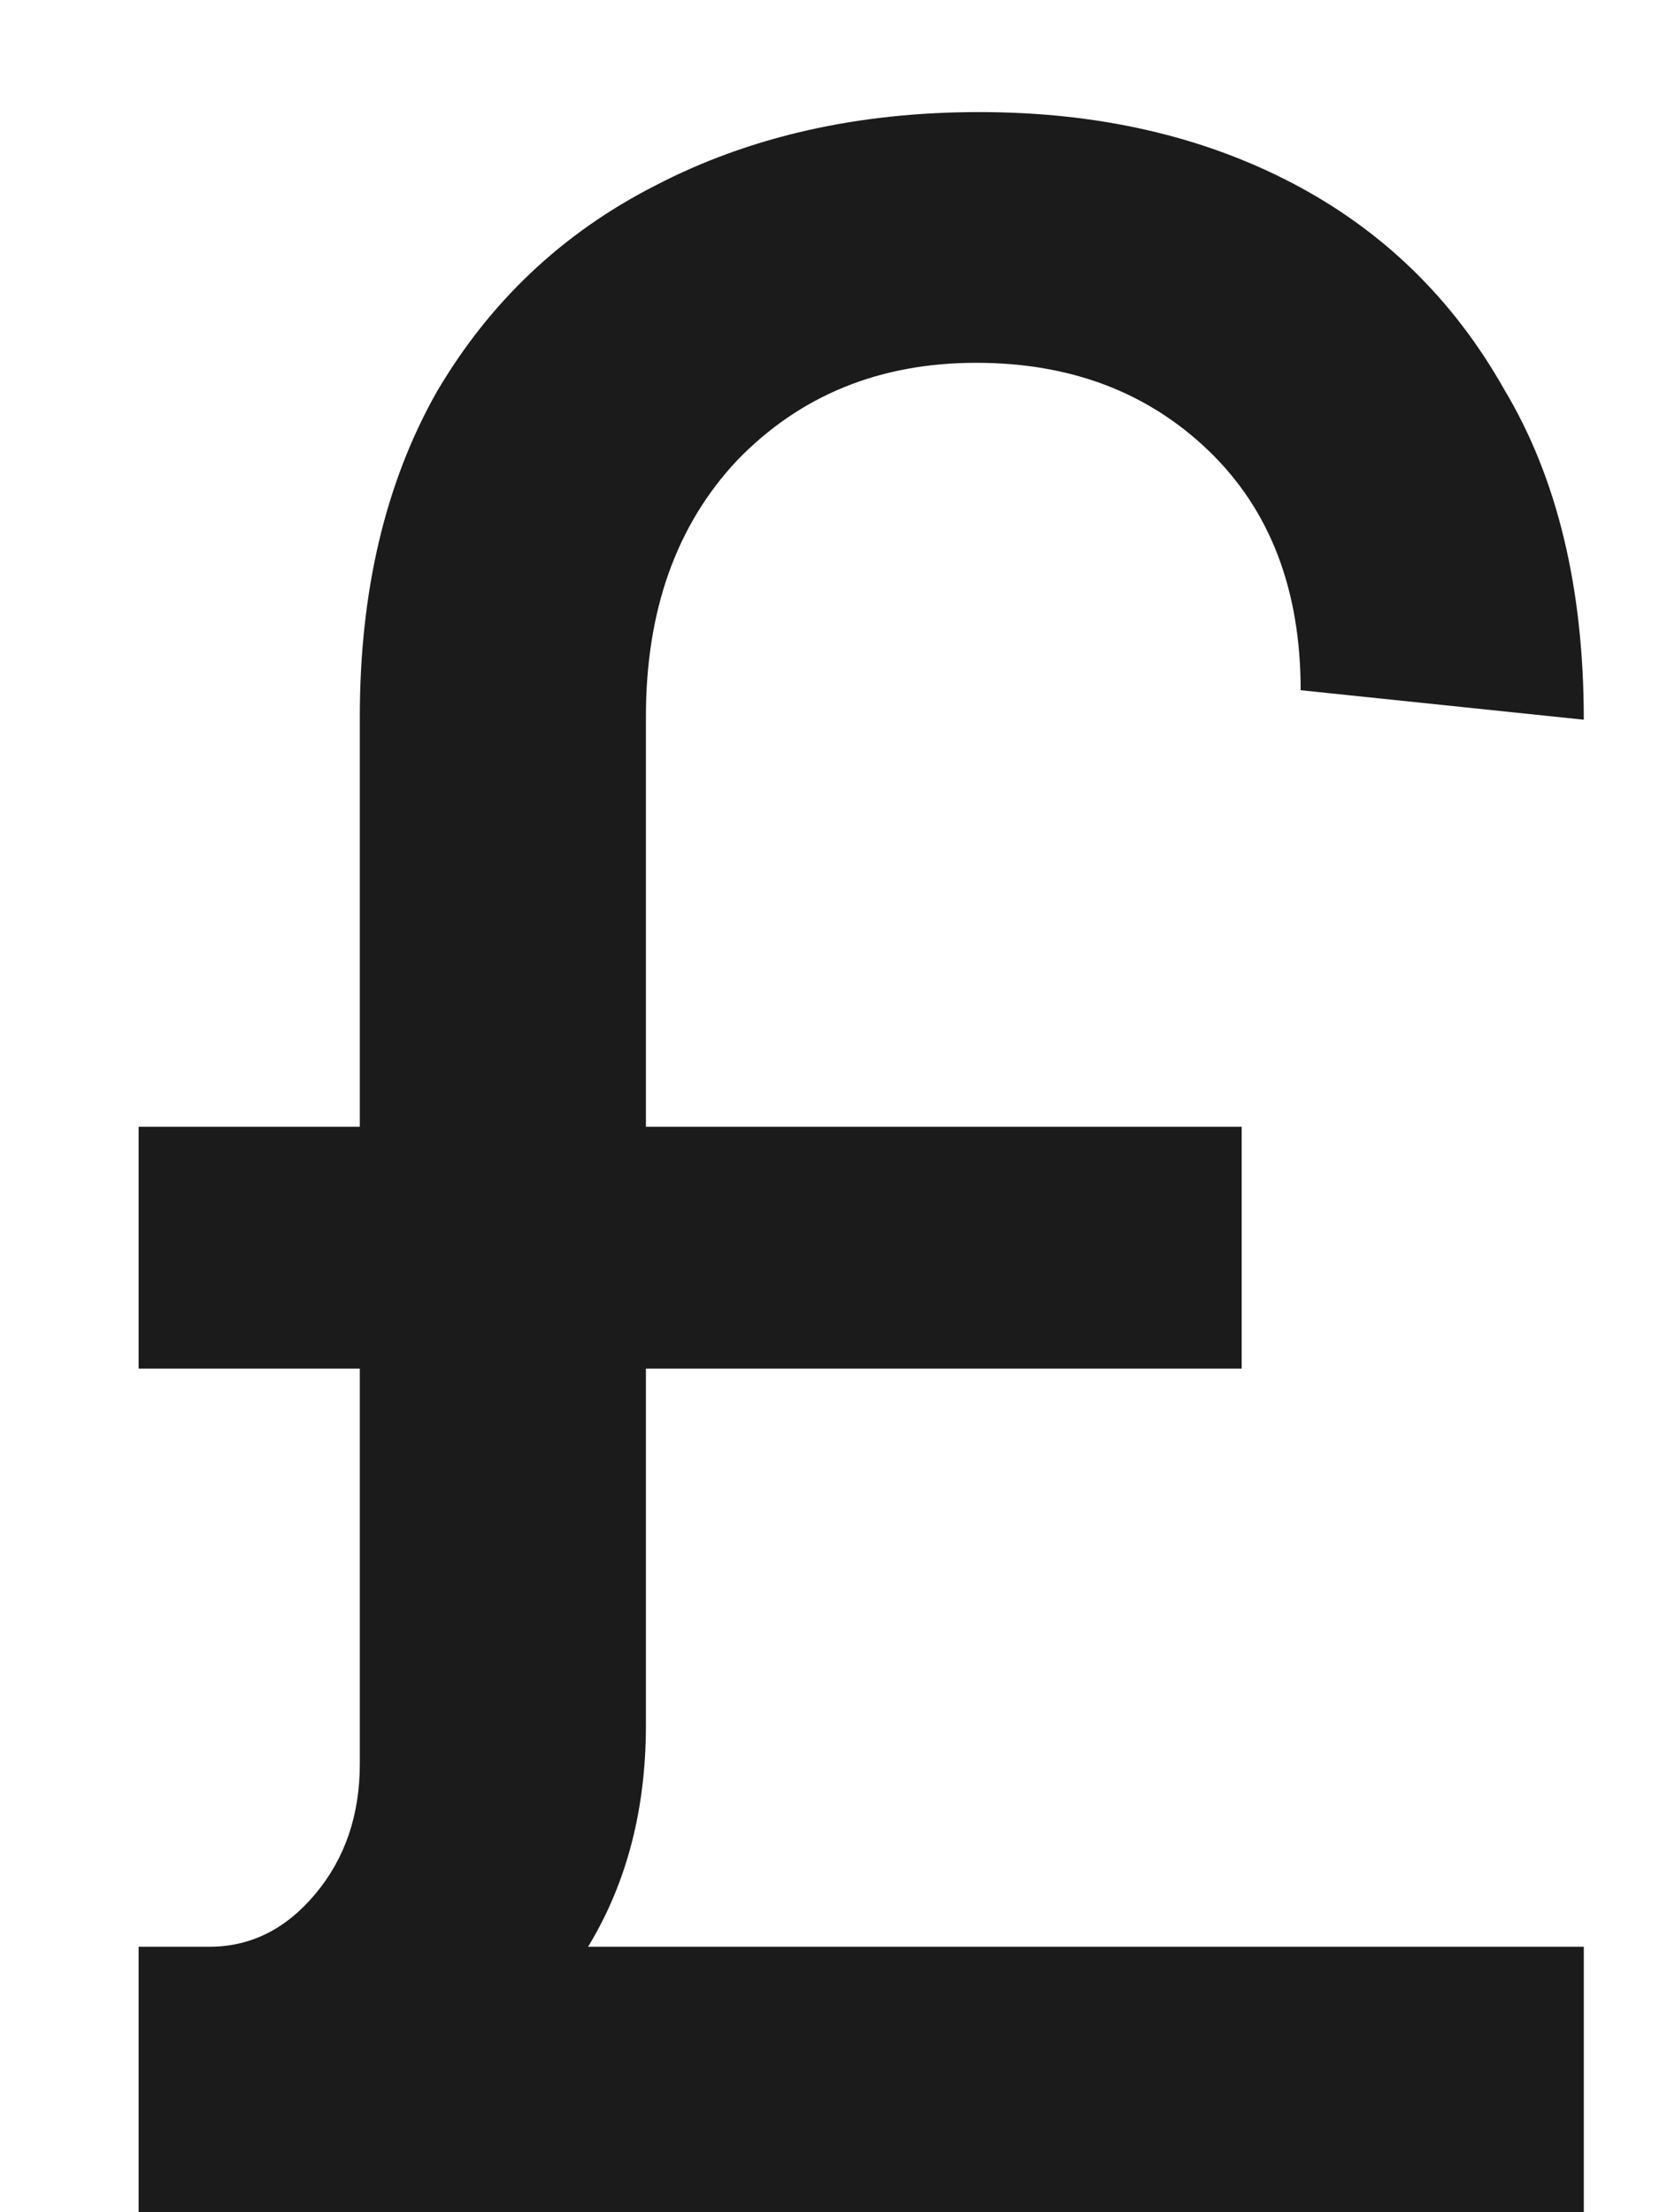 <svg width="9" height="12" viewBox="0 0 9 12" fill="none" xmlns="http://www.w3.org/2000/svg">
<path d="M1.952 9.568V3.888C1.952 3.205 2.091 2.619 2.368 2.128C2.656 1.637 3.051 1.264 3.552 1.008C4.064 0.741 4.651 0.608 5.312 0.608C5.952 0.608 6.517 0.736 7.008 0.992C7.499 1.248 7.883 1.621 8.16 2.112C8.448 2.592 8.592 3.189 8.592 3.904L7.056 3.744C7.056 3.2 6.891 2.768 6.56 2.448C6.229 2.128 5.808 1.968 5.296 1.968C4.773 1.968 4.341 2.144 4 2.496C3.669 2.848 3.504 3.312 3.504 3.888V9.36L1.952 9.568ZM1.2 11.6L1.136 10.56C1.36 10.56 1.552 10.464 1.712 10.272C1.872 10.08 1.952 9.845 1.952 9.568L3.504 9.36C3.504 9.808 3.403 10.203 3.2 10.544C2.997 10.875 2.72 11.136 2.368 11.328C2.016 11.509 1.627 11.6 1.2 11.6ZM0.752 12V10.56H8.592V12H0.752ZM0.752 7.424V6.112H6.736V7.424H0.752Z" fill="#1B1B1C"/>
</svg>

